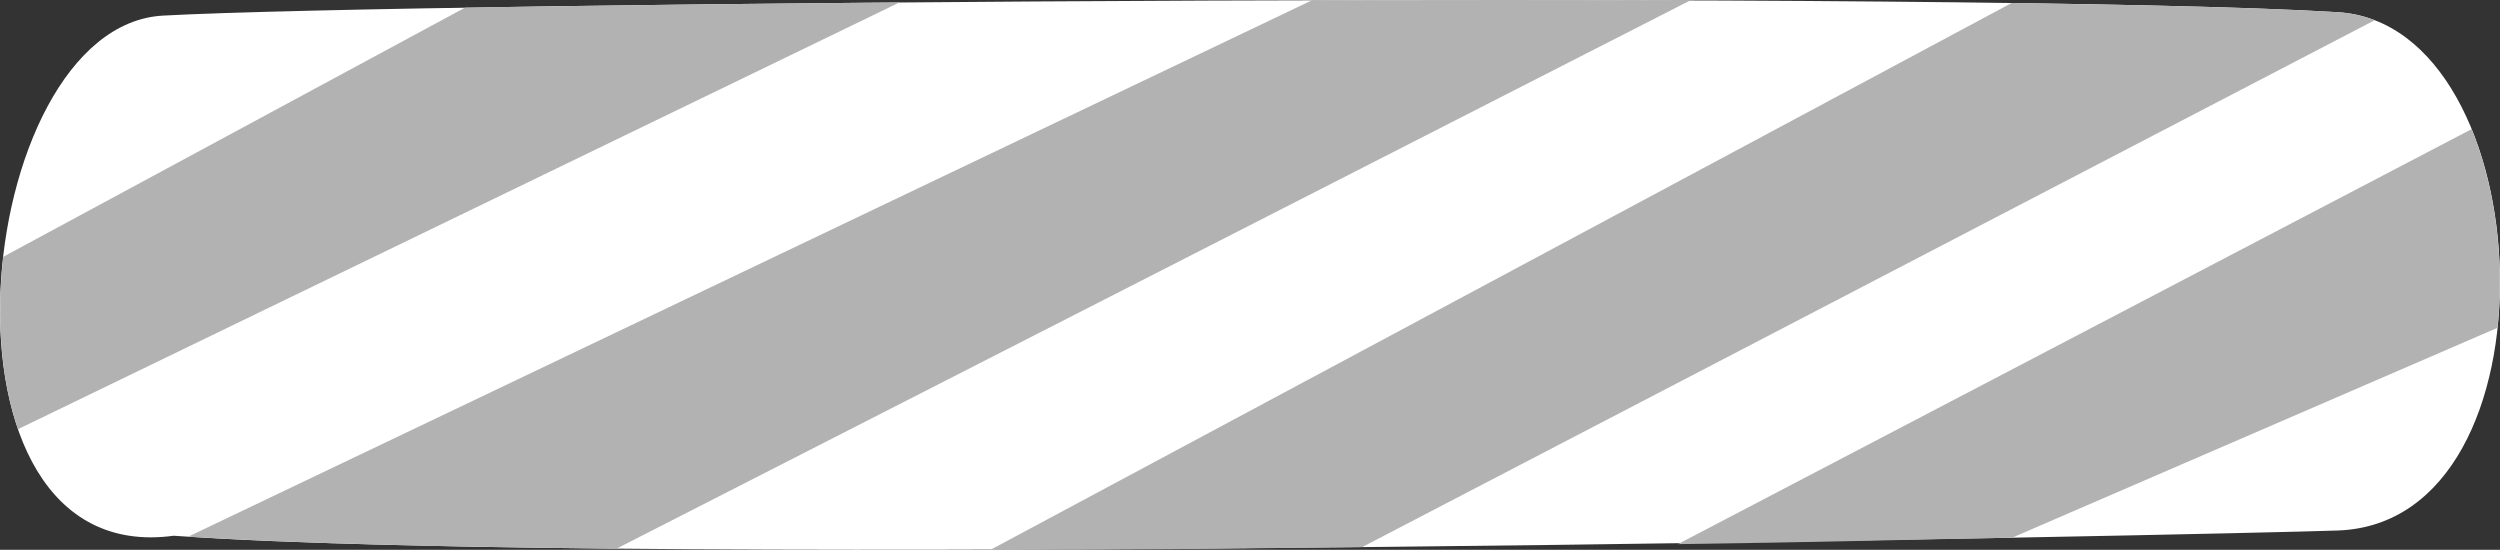 <?xml version="1.0" encoding="utf-8"?>
<!-- Generator: Adobe Illustrator 27.0.0, SVG Export Plug-In . SVG Version: 6.00 Build 0)  -->
<svg version="1.1" xmlns="http://www.w3.org/2000/svg" xmlns:xlink="http://www.w3.org/1999/xlink" x="0px" y="0px"
	 viewBox="0 0 253.909 55.838" enable-background="new 0 0 253.909 55.838" xml:space="preserve">
<rect x="0" y="0" width="253.909" height="55.838" fill="#333333" stroke="none"/>
<g id="rectangle_x5F_long_x5F_stripes_x5F_white">
	<g>
		<g id="square_x5F_2_x5F_white">
			<path fill="#FFFFFF" d="M237.437,53.879c-12.074,0.426-173.061,3.836-219.797,0.532C-8.328,57.956-2.971,2.662,16.556,1.585
				C41.611,0.203,200.848-0.99,237.437,1.239C258.322,2.511,260.452,53.067,237.437,53.879z"/>
		</g>
		<g>
			<path fill="#B2B2B2" d="M237.437,1.239c-7.074-0.431-18.746-0.734-33.133-0.932l-103.703,55.53
				c16.51,0.008,20.712-0.101,37.741-0.272L241.182,2.054C240.01,1.603,238.762,1.32,237.437,1.239z"/>
			<path fill="#B2B2B2" d="M47.227,0.777L0.334,26.078c-0.7,6.139-0.271,12.409,1.5,17.508L91.35,0.25
				C75.012,0.385,59.807,0.567,47.227,0.777z"/>
			<path fill="#B2B2B2" d="M251.019,13.117l-80.608,42.147c15.013-0.204,22.295-0.436,33.948-0.655l49.293-21.316
				C254.38,26.449,253.46,19.077,251.019,13.117z"/>
			<path fill="#B2B2B2" d="M133.259,0.023L19.108,54.508c10.354,0.669,25.674,1.044,43.507,1.215L171.673,0.039
				C159.386-0.008,146.36-0.011,133.259,0.023z"/>
		</g>
	</g>
</g>
<g id="Layer_1">
</g>
</svg>
